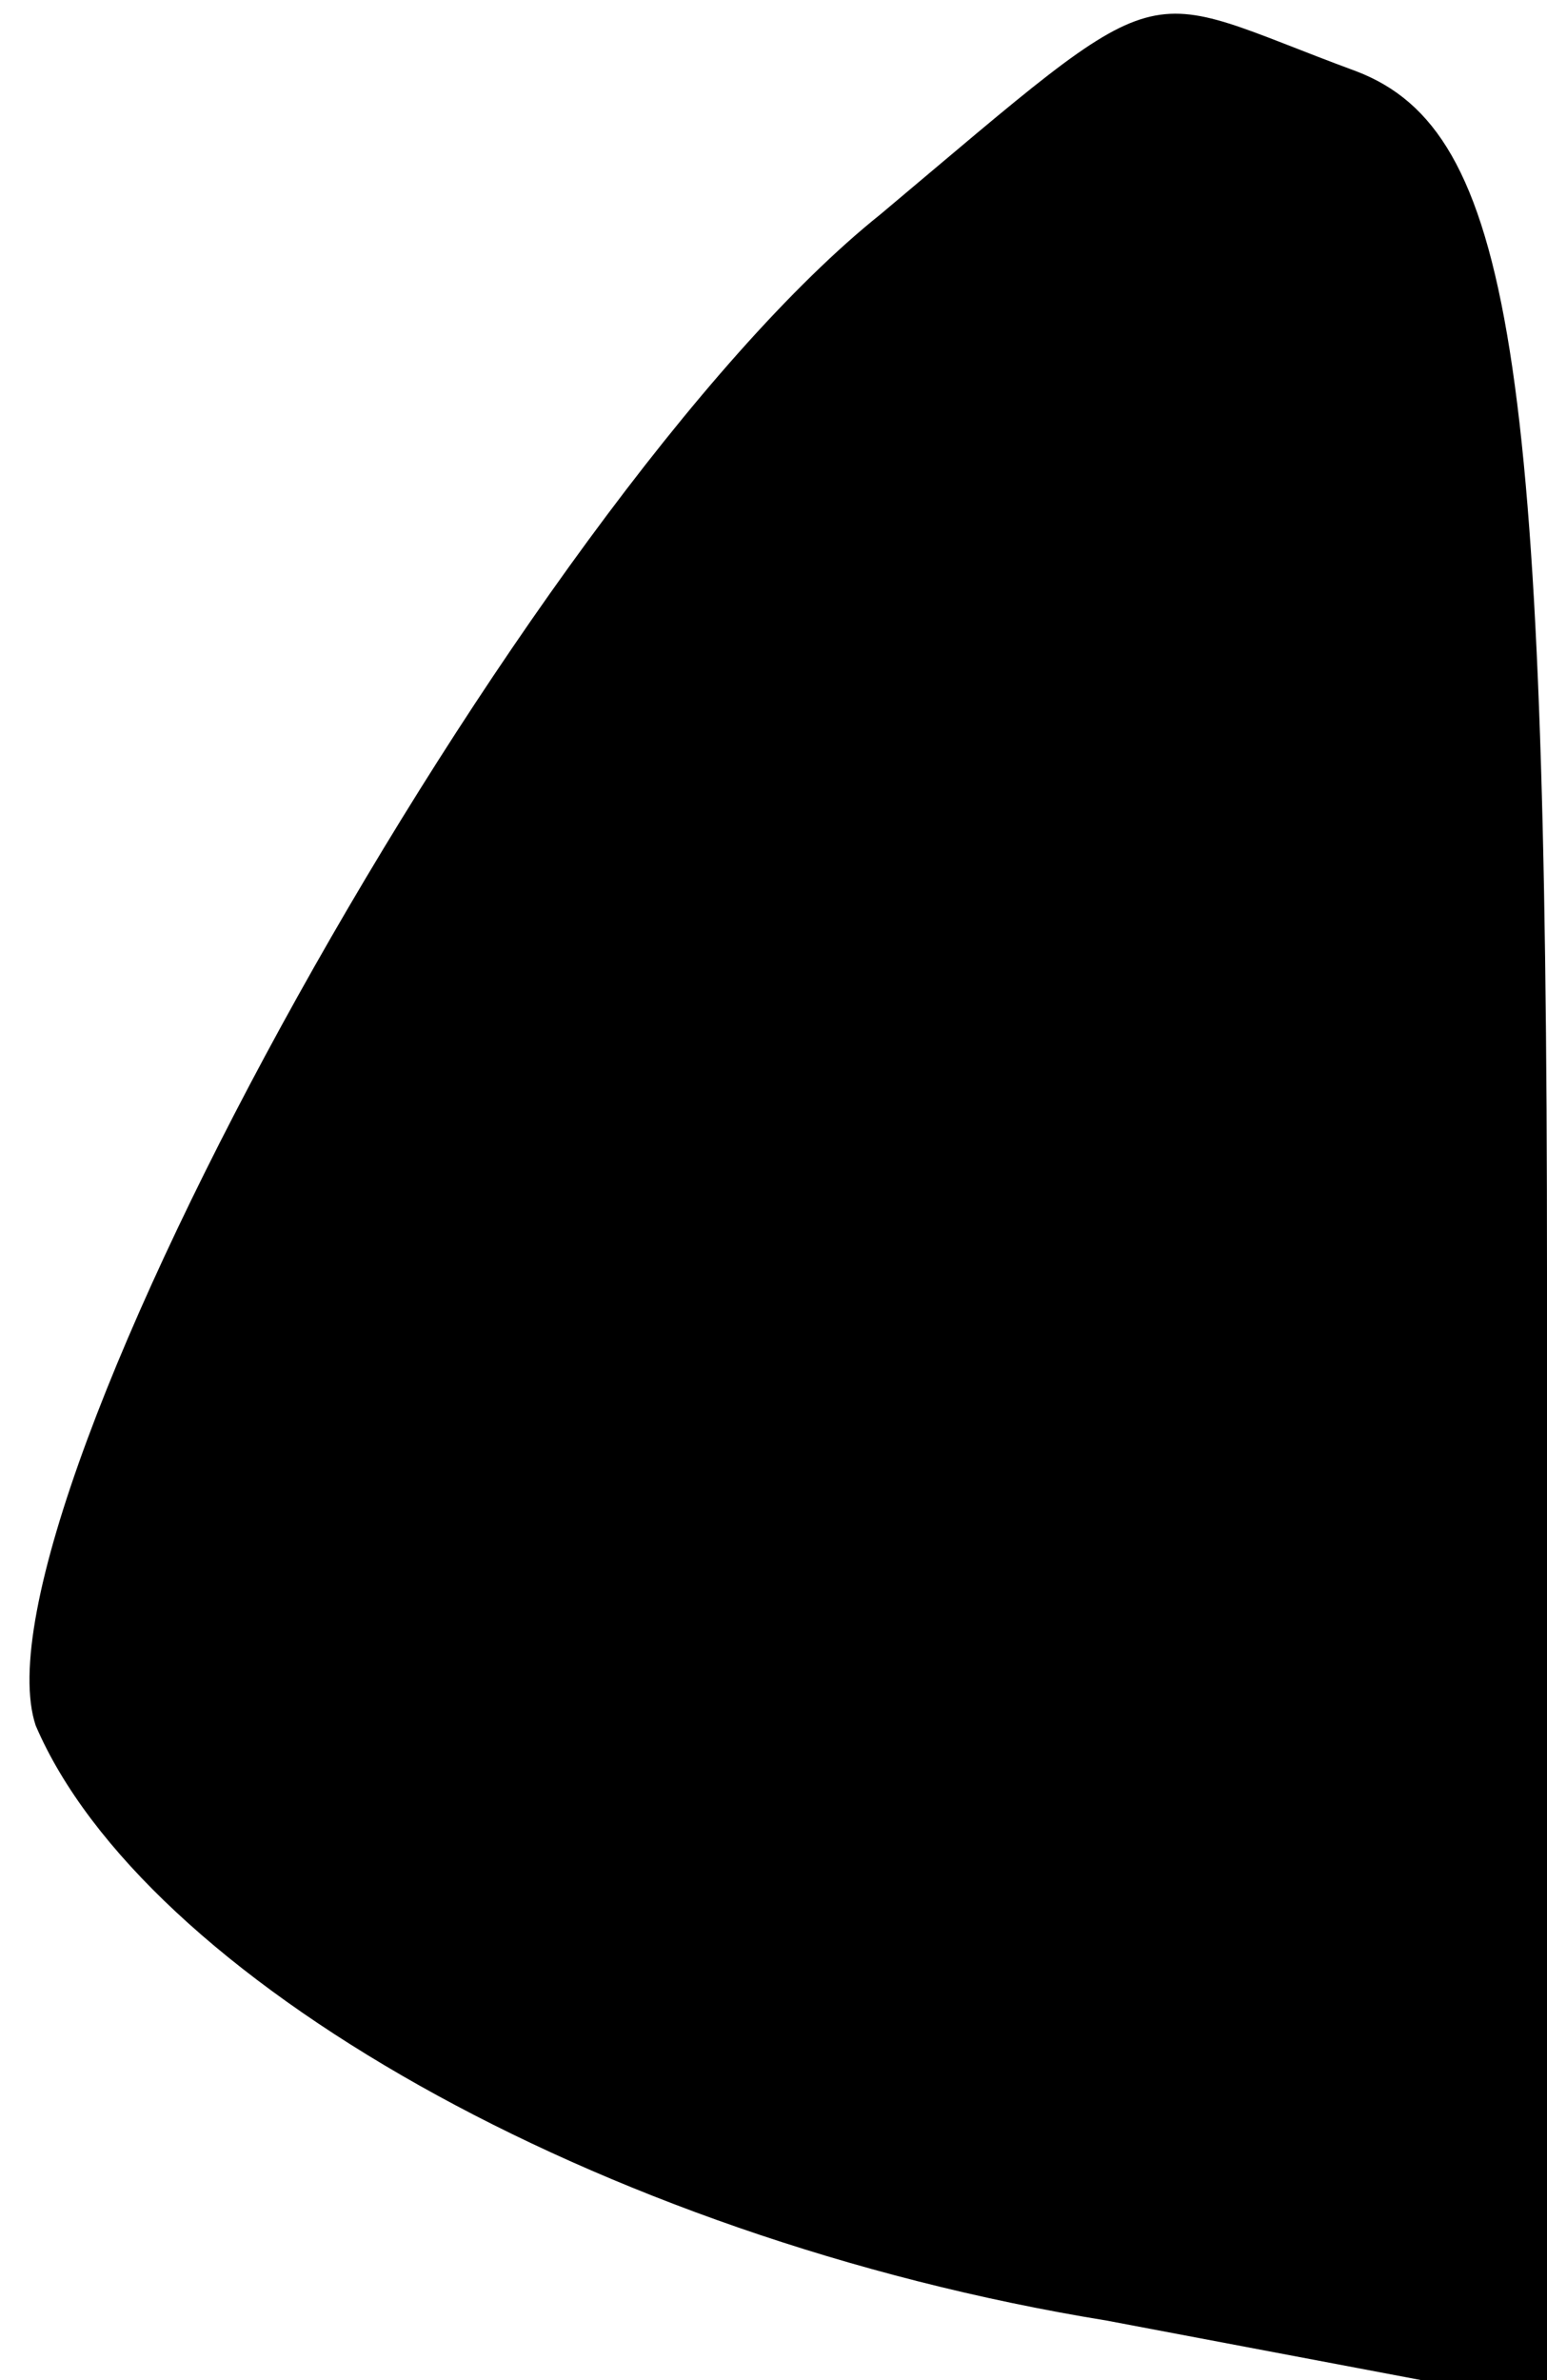 <?xml version="1.0" standalone="no"?>
<!DOCTYPE svg PUBLIC "-//W3C//DTD SVG 20010904//EN"
 "http://www.w3.org/TR/2001/REC-SVG-20010904/DTD/svg10.dtd">
<svg version="1.0" xmlns="http://www.w3.org/2000/svg"
 width="13pt" height="20pt" viewBox="0 0 13 20"
 preserveAspectRatio="xMidYMid meet">
<g transform="translate(0,20) scale(0.1,-0.1)"
fill="#000000" stroke="none">
<path fill="#000000" stroke="none" d="M74 182 c-30 -24 -77 -109 -71 -127 9
-21 47 -43 90 -50 l37 -7 0 95 c0 77 -3 96 -16 101 -19 7 -15 9 -40 -12z"/>
</g>
</svg>
